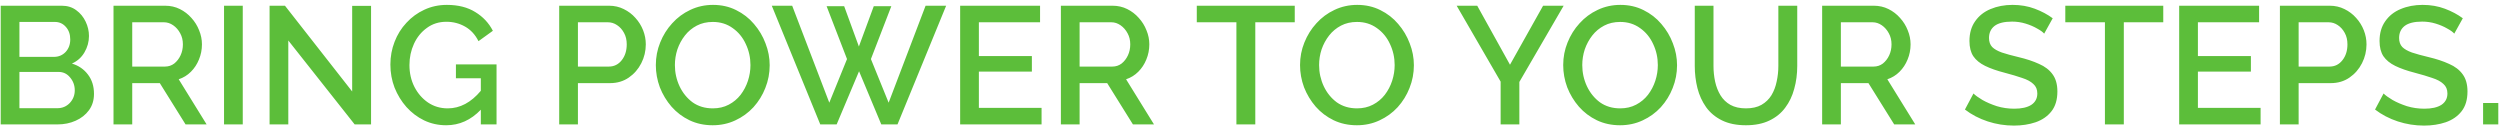 <svg width="329" height="17" viewBox="0 0 329 17" fill="none" xmlns="http://www.w3.org/2000/svg">
<path d="M12.369 12.347C12.369 13.183 12.149 13.902 11.709 14.503C11.269 15.104 10.682 15.566 9.949 15.889C9.23 16.212 8.431 16.373 7.551 16.373H0.093V0.753H8.145C8.878 0.753 9.509 0.951 10.037 1.347C10.565 1.728 10.975 2.227 11.269 2.843C11.562 3.459 11.709 4.09 11.709 4.735C11.709 5.498 11.511 6.216 11.115 6.891C10.733 7.551 10.183 8.042 9.465 8.365C10.345 8.629 11.049 9.113 11.577 9.817C12.105 10.506 12.369 11.35 12.369 12.347ZM2.557 2.887V7.485H7.089C7.705 7.485 8.218 7.272 8.629 6.847C9.039 6.407 9.245 5.857 9.245 5.197C9.245 4.522 9.054 3.972 8.673 3.547C8.291 3.107 7.807 2.887 7.221 2.887H2.557ZM9.839 11.885C9.839 11.24 9.633 10.675 9.223 10.191C8.827 9.707 8.321 9.465 7.705 9.465H2.557V14.239H7.551C8.196 14.239 8.739 14.012 9.179 13.557C9.619 13.088 9.839 12.53 9.839 11.885ZM14.938 16.373V0.753H21.736C22.441 0.753 23.086 0.9 23.672 1.193C24.259 1.486 24.765 1.875 25.191 2.359C25.631 2.843 25.968 3.386 26.203 3.987C26.452 4.588 26.576 5.204 26.576 5.835C26.576 6.539 26.445 7.206 26.18 7.837C25.931 8.453 25.579 8.988 25.125 9.443C24.67 9.898 24.134 10.228 23.518 10.433L27.192 16.373H24.421L21.032 10.939H17.402V16.373H14.938ZM17.402 8.761H21.715C22.169 8.761 22.573 8.629 22.924 8.365C23.276 8.086 23.555 7.727 23.761 7.287C23.966 6.847 24.069 6.363 24.069 5.835C24.069 5.292 23.951 4.808 23.716 4.383C23.482 3.943 23.174 3.591 22.793 3.327C22.411 3.063 22.008 2.931 21.582 2.931H17.402V8.761ZM29.483 16.373V0.753H31.947V16.373H29.483ZM37.941 5.329V16.373H35.477V0.753H37.502L46.346 12.039V0.775H48.831V16.373H46.675L37.941 5.329ZM58.723 16.483C57.681 16.483 56.713 16.27 55.819 15.845C54.939 15.42 54.161 14.833 53.487 14.085C52.827 13.337 52.306 12.486 51.925 11.533C51.558 10.58 51.375 9.568 51.375 8.497C51.375 7.441 51.558 6.444 51.925 5.505C52.291 4.552 52.812 3.716 53.487 2.997C54.161 2.264 54.946 1.692 55.841 1.281C56.75 0.856 57.74 0.643 58.811 0.643C60.292 0.643 61.539 0.958 62.551 1.589C63.563 2.205 64.333 3.026 64.861 4.053L62.969 5.417C62.543 4.566 61.957 3.928 61.209 3.503C60.461 3.078 59.639 2.865 58.745 2.865C57.762 2.865 56.904 3.136 56.171 3.679C55.437 4.207 54.873 4.904 54.477 5.769C54.081 6.634 53.883 7.566 53.883 8.563C53.883 9.619 54.103 10.58 54.543 11.445C54.983 12.296 55.577 12.978 56.325 13.491C57.087 14.004 57.953 14.261 58.921 14.261C60.534 14.261 61.986 13.491 63.277 11.951V10.301H59.999V8.475H65.345V16.373H63.277V14.437C61.971 15.801 60.453 16.483 58.723 16.483ZM73.591 16.373V0.753H80.147C80.851 0.753 81.496 0.9 82.083 1.193C82.684 1.486 83.198 1.875 83.623 2.359C84.063 2.843 84.4 3.386 84.635 3.987C84.87 4.588 84.987 5.204 84.987 5.835C84.987 6.715 84.789 7.544 84.393 8.321C83.997 9.098 83.447 9.729 82.743 10.213C82.039 10.697 81.218 10.939 80.279 10.939H76.055V16.373H73.591ZM76.055 8.761H80.125C80.814 8.761 81.379 8.482 81.819 7.925C82.259 7.368 82.479 6.671 82.479 5.835C82.479 5.263 82.362 4.764 82.127 4.339C81.892 3.899 81.584 3.554 81.203 3.305C80.836 3.056 80.433 2.931 79.993 2.931H76.055V8.761ZM93.788 16.483C92.673 16.483 91.654 16.263 90.73 15.823C89.82 15.383 89.036 14.789 88.376 14.041C87.716 13.278 87.203 12.428 86.836 11.489C86.484 10.536 86.308 9.56 86.308 8.563C86.308 7.522 86.499 6.532 86.88 5.593C87.261 4.64 87.789 3.796 88.464 3.063C89.138 2.315 89.93 1.728 90.84 1.303C91.764 0.863 92.761 0.643 93.832 0.643C94.947 0.643 95.959 0.87 96.868 1.325C97.792 1.78 98.576 2.388 99.222 3.151C99.882 3.914 100.388 4.764 100.74 5.703C101.107 6.642 101.29 7.602 101.29 8.585C101.29 9.626 101.099 10.624 100.718 11.577C100.351 12.516 99.831 13.359 99.156 14.107C98.481 14.84 97.682 15.42 96.758 15.845C95.849 16.27 94.859 16.483 93.788 16.483ZM88.816 8.563C88.816 9.546 89.021 10.477 89.432 11.357C89.843 12.222 90.415 12.926 91.148 13.469C91.896 13.997 92.783 14.261 93.81 14.261C94.587 14.261 95.284 14.1 95.9 13.777C96.516 13.454 97.037 13.022 97.462 12.479C97.887 11.922 98.21 11.306 98.43 10.631C98.65 9.956 98.76 9.267 98.76 8.563C98.76 7.58 98.555 6.656 98.144 5.791C97.748 4.926 97.176 4.229 96.428 3.701C95.68 3.158 94.807 2.887 93.81 2.887C93.018 2.887 92.314 3.048 91.698 3.371C91.082 3.694 90.561 4.126 90.136 4.669C89.71 5.212 89.38 5.82 89.146 6.495C88.926 7.17 88.816 7.859 88.816 8.563ZM108.783 0.819H111.093L113.029 6.121L114.987 0.819H117.297L114.613 7.771L116.945 13.513L121.807 0.753H124.513L118.111 16.373H115.977L113.051 9.377L110.103 16.373H107.947L101.567 0.753H104.251L109.135 13.513L111.467 7.771L108.783 0.819ZM137.07 14.195V16.373H126.356V0.753H136.872V2.931H128.82V7.375H135.794V9.421H128.82V14.195H137.07ZM139.612 16.373V0.753H146.41C147.114 0.753 147.76 0.9 148.346 1.193C148.933 1.486 149.439 1.875 149.864 2.359C150.304 2.843 150.642 3.386 150.876 3.987C151.126 4.588 151.25 5.204 151.25 5.835C151.25 6.539 151.118 7.206 150.854 7.837C150.605 8.453 150.253 8.988 149.798 9.443C149.344 9.898 148.808 10.228 148.192 10.433L151.866 16.373H149.094L145.706 10.939H142.076V16.373H139.612ZM142.076 8.761H146.388C146.843 8.761 147.246 8.629 147.598 8.365C147.95 8.086 148.229 7.727 148.434 7.287C148.64 6.847 148.742 6.363 148.742 5.835C148.742 5.292 148.625 4.808 148.39 4.383C148.156 3.943 147.848 3.591 147.466 3.327C147.085 3.063 146.682 2.931 146.256 2.931H142.076V8.761ZM170.389 2.931H165.197V16.373H162.711V2.931H157.497V0.753H170.389V2.931ZM178.565 16.483C177.451 16.483 176.431 16.263 175.507 15.823C174.598 15.383 173.813 14.789 173.153 14.041C172.493 13.278 171.98 12.428 171.613 11.489C171.261 10.536 171.085 9.56 171.085 8.563C171.085 7.522 171.276 6.532 171.657 5.593C172.039 4.64 172.567 3.796 173.241 3.063C173.916 2.315 174.708 1.728 175.617 1.303C176.541 0.863 177.539 0.643 178.609 0.643C179.724 0.643 180.736 0.87 181.645 1.325C182.569 1.78 183.354 2.388 183.999 3.151C184.659 3.914 185.165 4.764 185.517 5.703C185.884 6.642 186.067 7.602 186.067 8.585C186.067 9.626 185.877 10.624 185.495 11.577C185.129 12.516 184.608 13.359 183.933 14.107C183.259 14.84 182.459 15.42 181.535 15.845C180.626 16.27 179.636 16.483 178.565 16.483ZM173.593 8.563C173.593 9.546 173.799 10.477 174.209 11.357C174.62 12.222 175.192 12.926 175.925 13.469C176.673 13.997 177.561 14.261 178.587 14.261C179.365 14.261 180.061 14.1 180.677 13.777C181.293 13.454 181.814 13.022 182.239 12.479C182.665 11.922 182.987 11.306 183.207 10.631C183.427 9.956 183.537 9.267 183.537 8.563C183.537 7.58 183.332 6.656 182.921 5.791C182.525 4.926 181.953 4.229 181.205 3.701C180.457 3.158 179.585 2.887 178.587 2.887C177.795 2.887 177.091 3.048 176.475 3.371C175.859 3.694 175.339 4.126 174.913 4.669C174.488 5.212 174.158 5.82 173.923 6.495C173.703 7.17 173.593 7.859 173.593 8.563ZM194.403 0.753L198.715 8.519L203.071 0.753H205.777L199.947 10.785V16.373H197.483V10.741L191.697 0.753H194.403ZM213.198 16.483C212.083 16.483 211.064 16.263 210.14 15.823C209.231 15.383 208.446 14.789 207.786 14.041C207.126 13.278 206.613 12.428 206.246 11.489C205.894 10.536 205.718 9.56 205.718 8.563C205.718 7.522 205.909 6.532 206.29 5.593C206.671 4.64 207.199 3.796 207.874 3.063C208.549 2.315 209.341 1.728 210.25 1.303C211.174 0.863 212.171 0.643 213.242 0.643C214.357 0.643 215.369 0.87 216.278 1.325C217.202 1.78 217.987 2.388 218.632 3.151C219.292 3.914 219.798 4.764 220.15 5.703C220.517 6.642 220.7 7.602 220.7 8.585C220.7 9.626 220.509 10.624 220.128 11.577C219.761 12.516 219.241 13.359 218.566 14.107C217.891 14.84 217.092 15.42 216.168 15.845C215.259 16.27 214.269 16.483 213.198 16.483ZM208.226 8.563C208.226 9.546 208.431 10.477 208.842 11.357C209.253 12.222 209.825 12.926 210.558 13.469C211.306 13.997 212.193 14.261 213.22 14.261C213.997 14.261 214.694 14.1 215.31 13.777C215.926 13.454 216.447 13.022 216.872 12.479C217.297 11.922 217.62 11.306 217.84 10.631C218.06 9.956 218.17 9.267 218.17 8.563C218.17 7.58 217.965 6.656 217.554 5.791C217.158 4.926 216.586 4.229 215.838 3.701C215.09 3.158 214.217 2.887 213.22 2.887C212.428 2.887 211.724 3.048 211.108 3.371C210.492 3.694 209.971 4.126 209.546 4.669C209.121 5.212 208.791 5.82 208.556 6.495C208.336 7.17 208.226 7.859 208.226 8.563ZM229.763 16.483C228.531 16.483 227.482 16.27 226.617 15.845C225.752 15.42 225.055 14.84 224.527 14.107C223.999 13.359 223.618 12.523 223.383 11.599C223.148 10.66 223.031 9.685 223.031 8.673V0.753H225.495V8.673C225.495 9.392 225.568 10.088 225.715 10.763C225.862 11.423 226.096 12.017 226.419 12.545C226.742 13.073 227.174 13.491 227.717 13.799C228.274 14.107 228.956 14.261 229.763 14.261C230.584 14.261 231.266 14.107 231.809 13.799C232.366 13.476 232.806 13.051 233.129 12.523C233.452 11.98 233.679 11.379 233.811 10.719C233.958 10.059 234.031 9.377 234.031 8.673V0.753H236.517V8.673C236.517 9.744 236.385 10.748 236.121 11.687C235.872 12.626 235.476 13.454 234.933 14.173C234.405 14.892 233.708 15.456 232.843 15.867C231.992 16.278 230.966 16.483 229.763 16.483ZM239.794 16.373V0.753H246.592C247.296 0.753 247.941 0.9 248.528 1.193C249.115 1.486 249.621 1.875 250.046 2.359C250.486 2.843 250.823 3.386 251.058 3.987C251.307 4.588 251.432 5.204 251.432 5.835C251.432 6.539 251.3 7.206 251.036 7.837C250.787 8.453 250.435 8.988 249.98 9.443C249.525 9.898 248.99 10.228 248.374 10.433L252.048 16.373H249.276L245.888 10.939H242.258V16.373H239.794ZM242.258 8.761H246.57C247.025 8.761 247.428 8.629 247.78 8.365C248.132 8.086 248.411 7.727 248.616 7.287C248.821 6.847 248.924 6.363 248.924 5.835C248.924 5.292 248.807 4.808 248.572 4.383C248.337 3.943 248.029 3.591 247.648 3.327C247.267 3.063 246.863 2.931 246.438 2.931H242.258V8.761ZM269.014 4.427C268.824 4.207 268.508 3.98 268.068 3.745C267.643 3.496 267.144 3.283 266.572 3.107C266 2.931 265.406 2.843 264.79 2.843C263.749 2.843 262.979 3.034 262.48 3.415C261.996 3.796 261.754 4.324 261.754 4.999C261.754 5.498 261.894 5.894 262.172 6.187C262.451 6.466 262.876 6.708 263.448 6.913C264.02 7.104 264.739 7.302 265.604 7.507C266.66 7.756 267.57 8.057 268.332 8.409C269.11 8.746 269.704 9.201 270.114 9.773C270.54 10.345 270.752 11.1 270.752 12.039C270.752 13.11 270.496 13.975 269.982 14.635C269.469 15.295 268.772 15.779 267.892 16.087C267.027 16.38 266.074 16.527 265.032 16.527C263.844 16.527 262.693 16.344 261.578 15.977C260.464 15.61 259.466 15.09 258.586 14.415L259.708 12.303C259.958 12.552 260.354 12.838 260.896 13.161C261.439 13.469 262.07 13.74 262.788 13.975C263.522 14.195 264.284 14.305 265.076 14.305C266.044 14.305 266.792 14.136 267.32 13.799C267.848 13.447 268.112 12.948 268.112 12.303C268.112 11.775 267.936 11.357 267.584 11.049C267.247 10.726 266.756 10.462 266.11 10.257C265.48 10.037 264.717 9.81 263.822 9.575C262.796 9.311 261.938 9.01 261.248 8.673C260.559 8.336 260.038 7.91 259.686 7.397C259.349 6.884 259.18 6.216 259.18 5.395C259.18 4.368 259.43 3.503 259.928 2.799C260.427 2.08 261.102 1.545 261.952 1.193C262.818 0.826 263.786 0.643 264.856 0.643C265.912 0.643 266.888 0.812 267.782 1.149C268.677 1.486 269.462 1.904 270.136 2.403L269.014 4.427ZM284.686 2.931H279.494V16.373H277.008V2.931H271.794V0.753H284.686V2.931ZM297.494 14.195V16.373H286.78V0.753H297.296V2.931H289.244V7.375H296.218V9.421H289.244V14.195H297.494ZM300.036 16.373V0.753H306.592C307.296 0.753 307.941 0.9 308.528 1.193C309.129 1.486 309.643 1.875 310.068 2.359C310.508 2.843 310.845 3.386 311.08 3.987C311.315 4.588 311.432 5.204 311.432 5.835C311.432 6.715 311.234 7.544 310.838 8.321C310.442 9.098 309.892 9.729 309.188 10.213C308.484 10.697 307.663 10.939 306.724 10.939H302.5V16.373H300.036ZM302.5 8.761H306.57C307.259 8.761 307.824 8.482 308.264 7.925C308.704 7.368 308.924 6.671 308.924 5.835C308.924 5.263 308.807 4.764 308.572 4.339C308.337 3.899 308.029 3.554 307.648 3.305C307.281 3.056 306.878 2.931 306.438 2.931H302.5V8.761ZM322.983 4.427C322.792 4.207 322.477 3.98 322.037 3.745C321.612 3.496 321.113 3.283 320.541 3.107C319.969 2.931 319.375 2.843 318.759 2.843C317.718 2.843 316.948 3.034 316.449 3.415C315.965 3.796 315.723 4.324 315.723 4.999C315.723 5.498 315.862 5.894 316.141 6.187C316.42 6.466 316.845 6.708 317.417 6.913C317.989 7.104 318.708 7.302 319.573 7.507C320.629 7.756 321.538 8.057 322.301 8.409C323.078 8.746 323.672 9.201 324.083 9.773C324.508 10.345 324.721 11.1 324.721 12.039C324.721 13.11 324.464 13.975 323.951 14.635C323.438 15.295 322.741 15.779 321.861 16.087C320.996 16.38 320.042 16.527 319.001 16.527C317.813 16.527 316.662 16.344 315.547 15.977C314.432 15.61 313.435 15.09 312.555 14.415L313.677 12.303C313.926 12.552 314.322 12.838 314.865 13.161C315.408 13.469 316.038 13.74 316.757 13.975C317.49 14.195 318.253 14.305 319.045 14.305C320.013 14.305 320.761 14.136 321.289 13.799C321.817 13.447 322.081 12.948 322.081 12.303C322.081 11.775 321.905 11.357 321.553 11.049C321.216 10.726 320.724 10.462 320.079 10.257C319.448 10.037 318.686 9.81 317.791 9.575C316.764 9.311 315.906 9.01 315.217 8.673C314.528 8.336 314.007 7.91 313.655 7.397C313.318 6.884 313.149 6.216 313.149 5.395C313.149 4.368 313.398 3.503 313.897 2.799C314.396 2.08 315.07 1.545 315.921 1.193C316.786 0.826 317.754 0.643 318.825 0.643C319.881 0.643 320.856 0.812 321.751 1.149C322.646 1.486 323.43 1.904 324.105 2.403L322.983 4.427ZM326.774 16.373V13.557H328.776V16.373H326.774Z" fill="#5CBE3A"/>
</svg>
